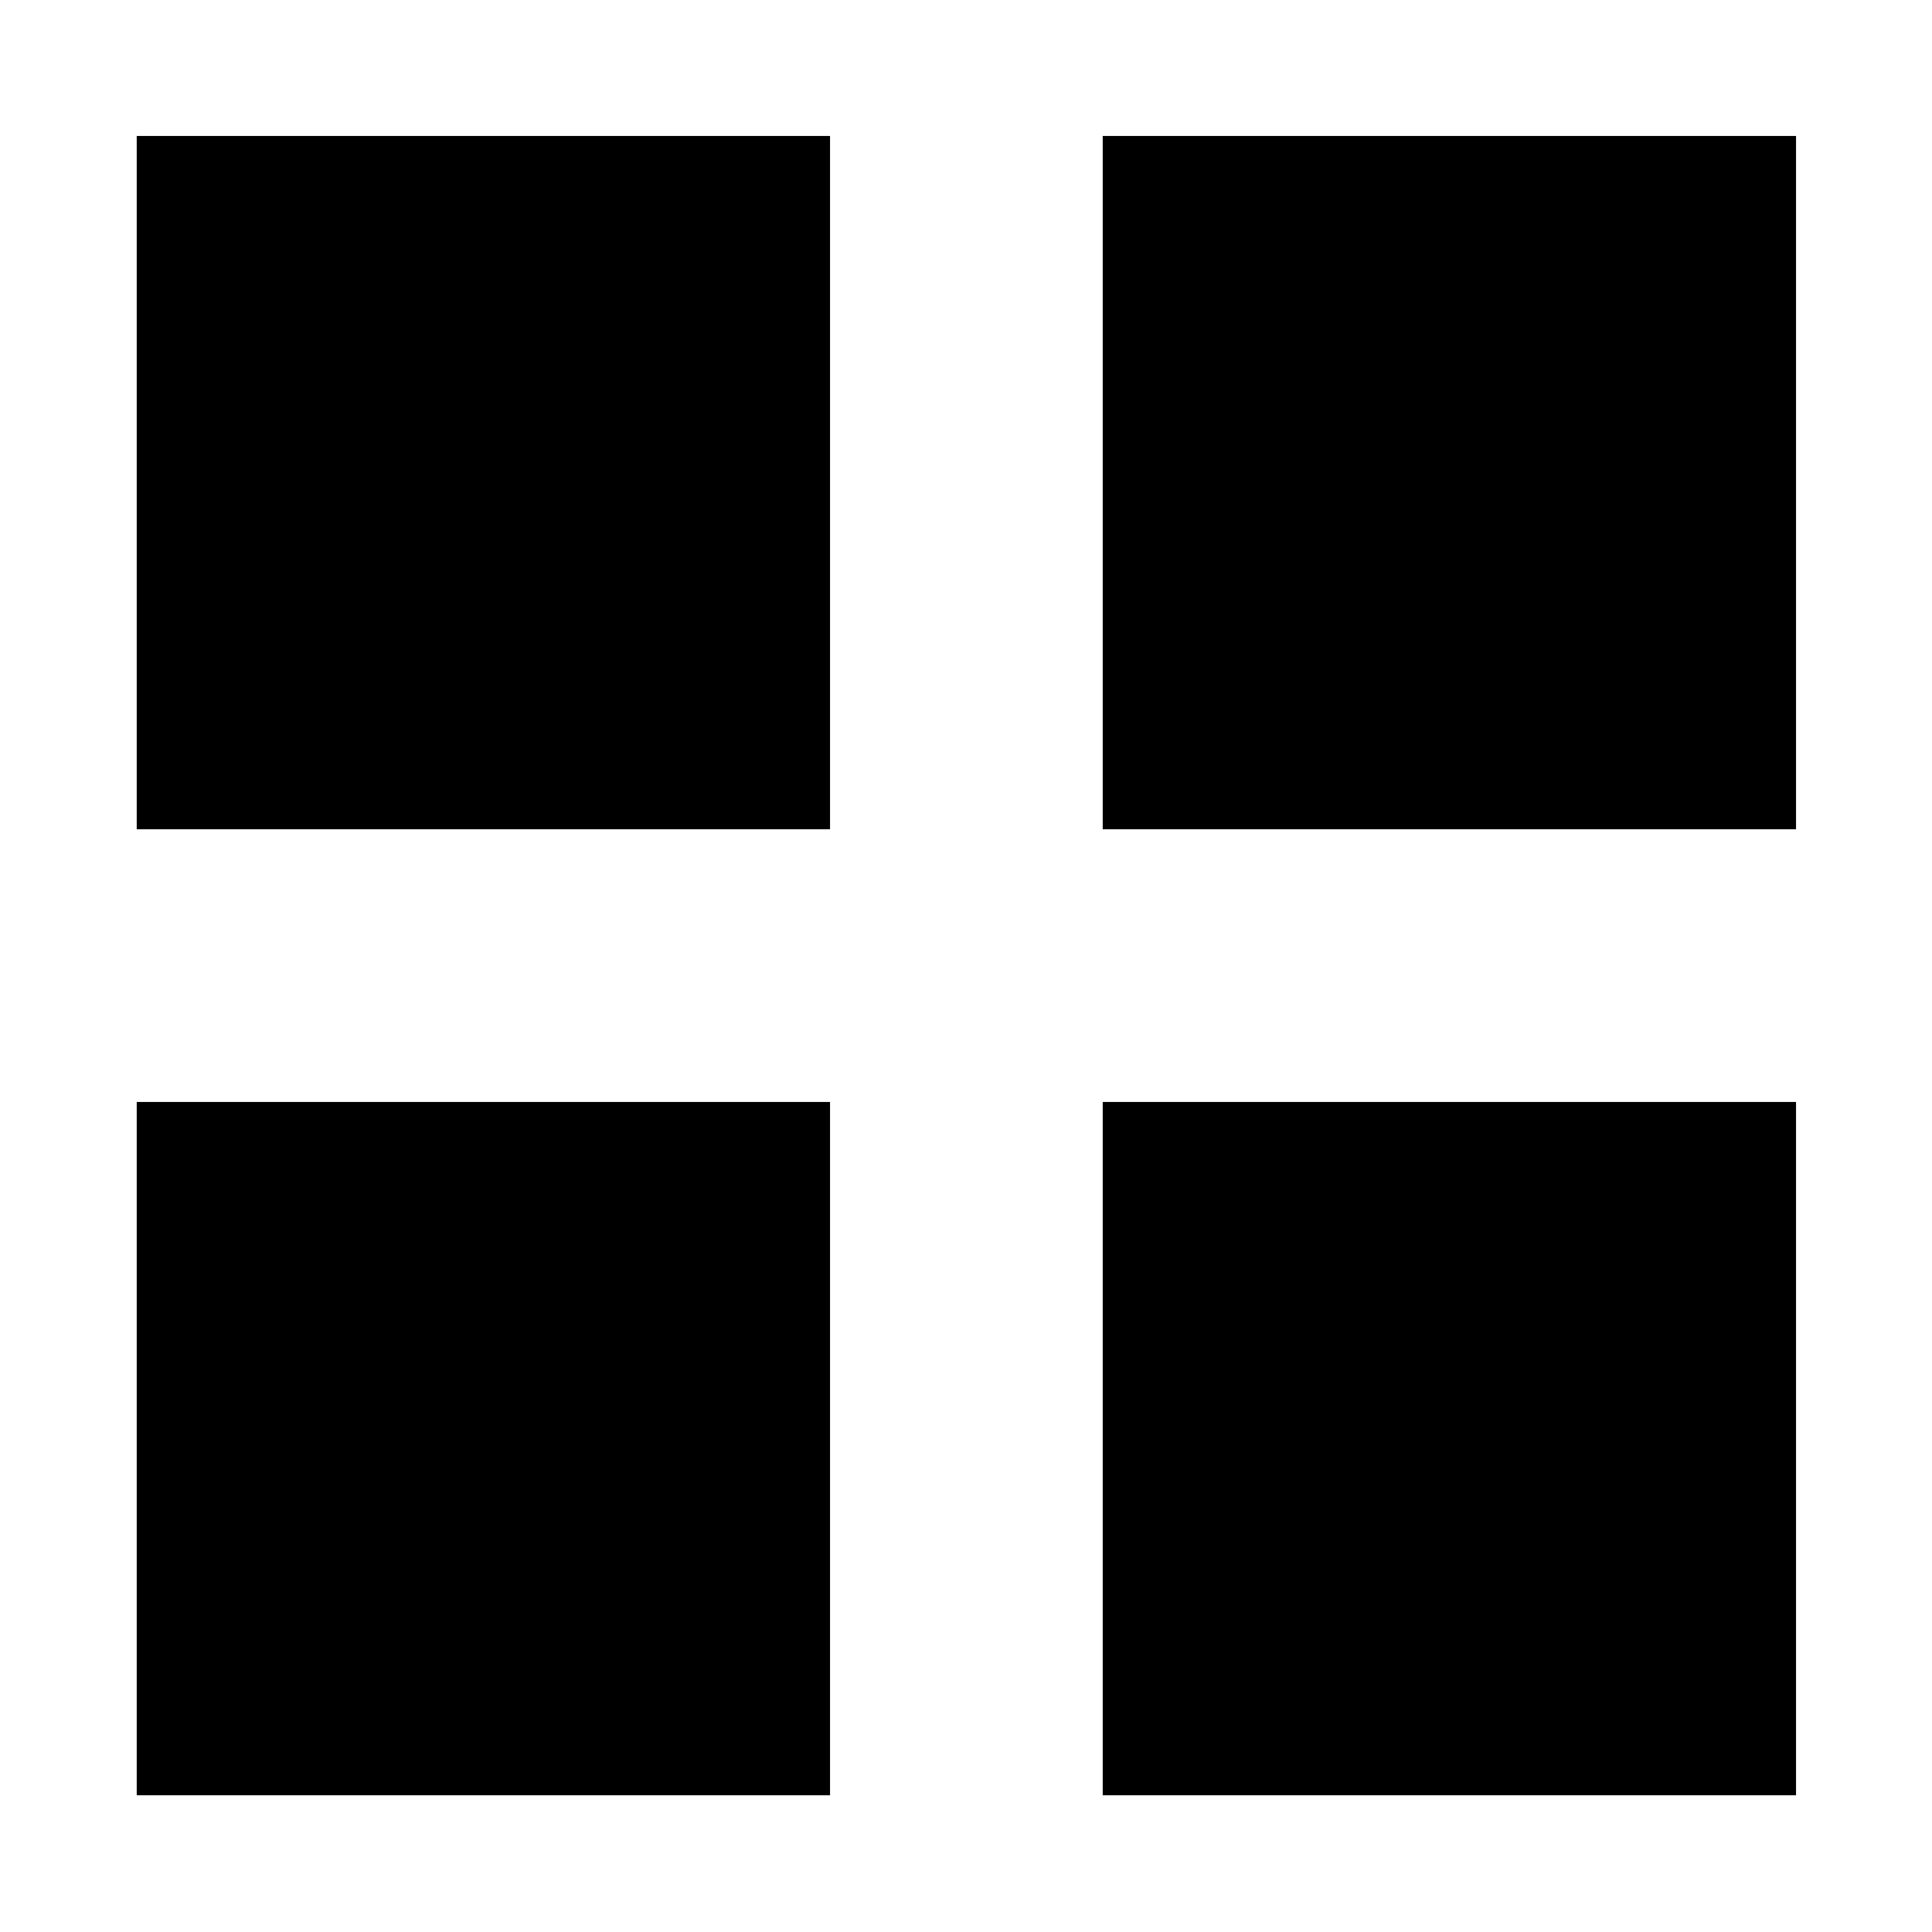 <svg xmlns="http://www.w3.org/2000/svg" height="40" viewBox="0 -960 960 960" width="40"><path d="M67.94-547.94v-344.5h344.5v344.5H67.94Zm0 480v-344.5h344.5v344.5H67.94Zm480-480v-344.5h344.5v344.5h-344.5Zm0 480v-344.5h344.5v344.5h-344.5Z"/></svg>